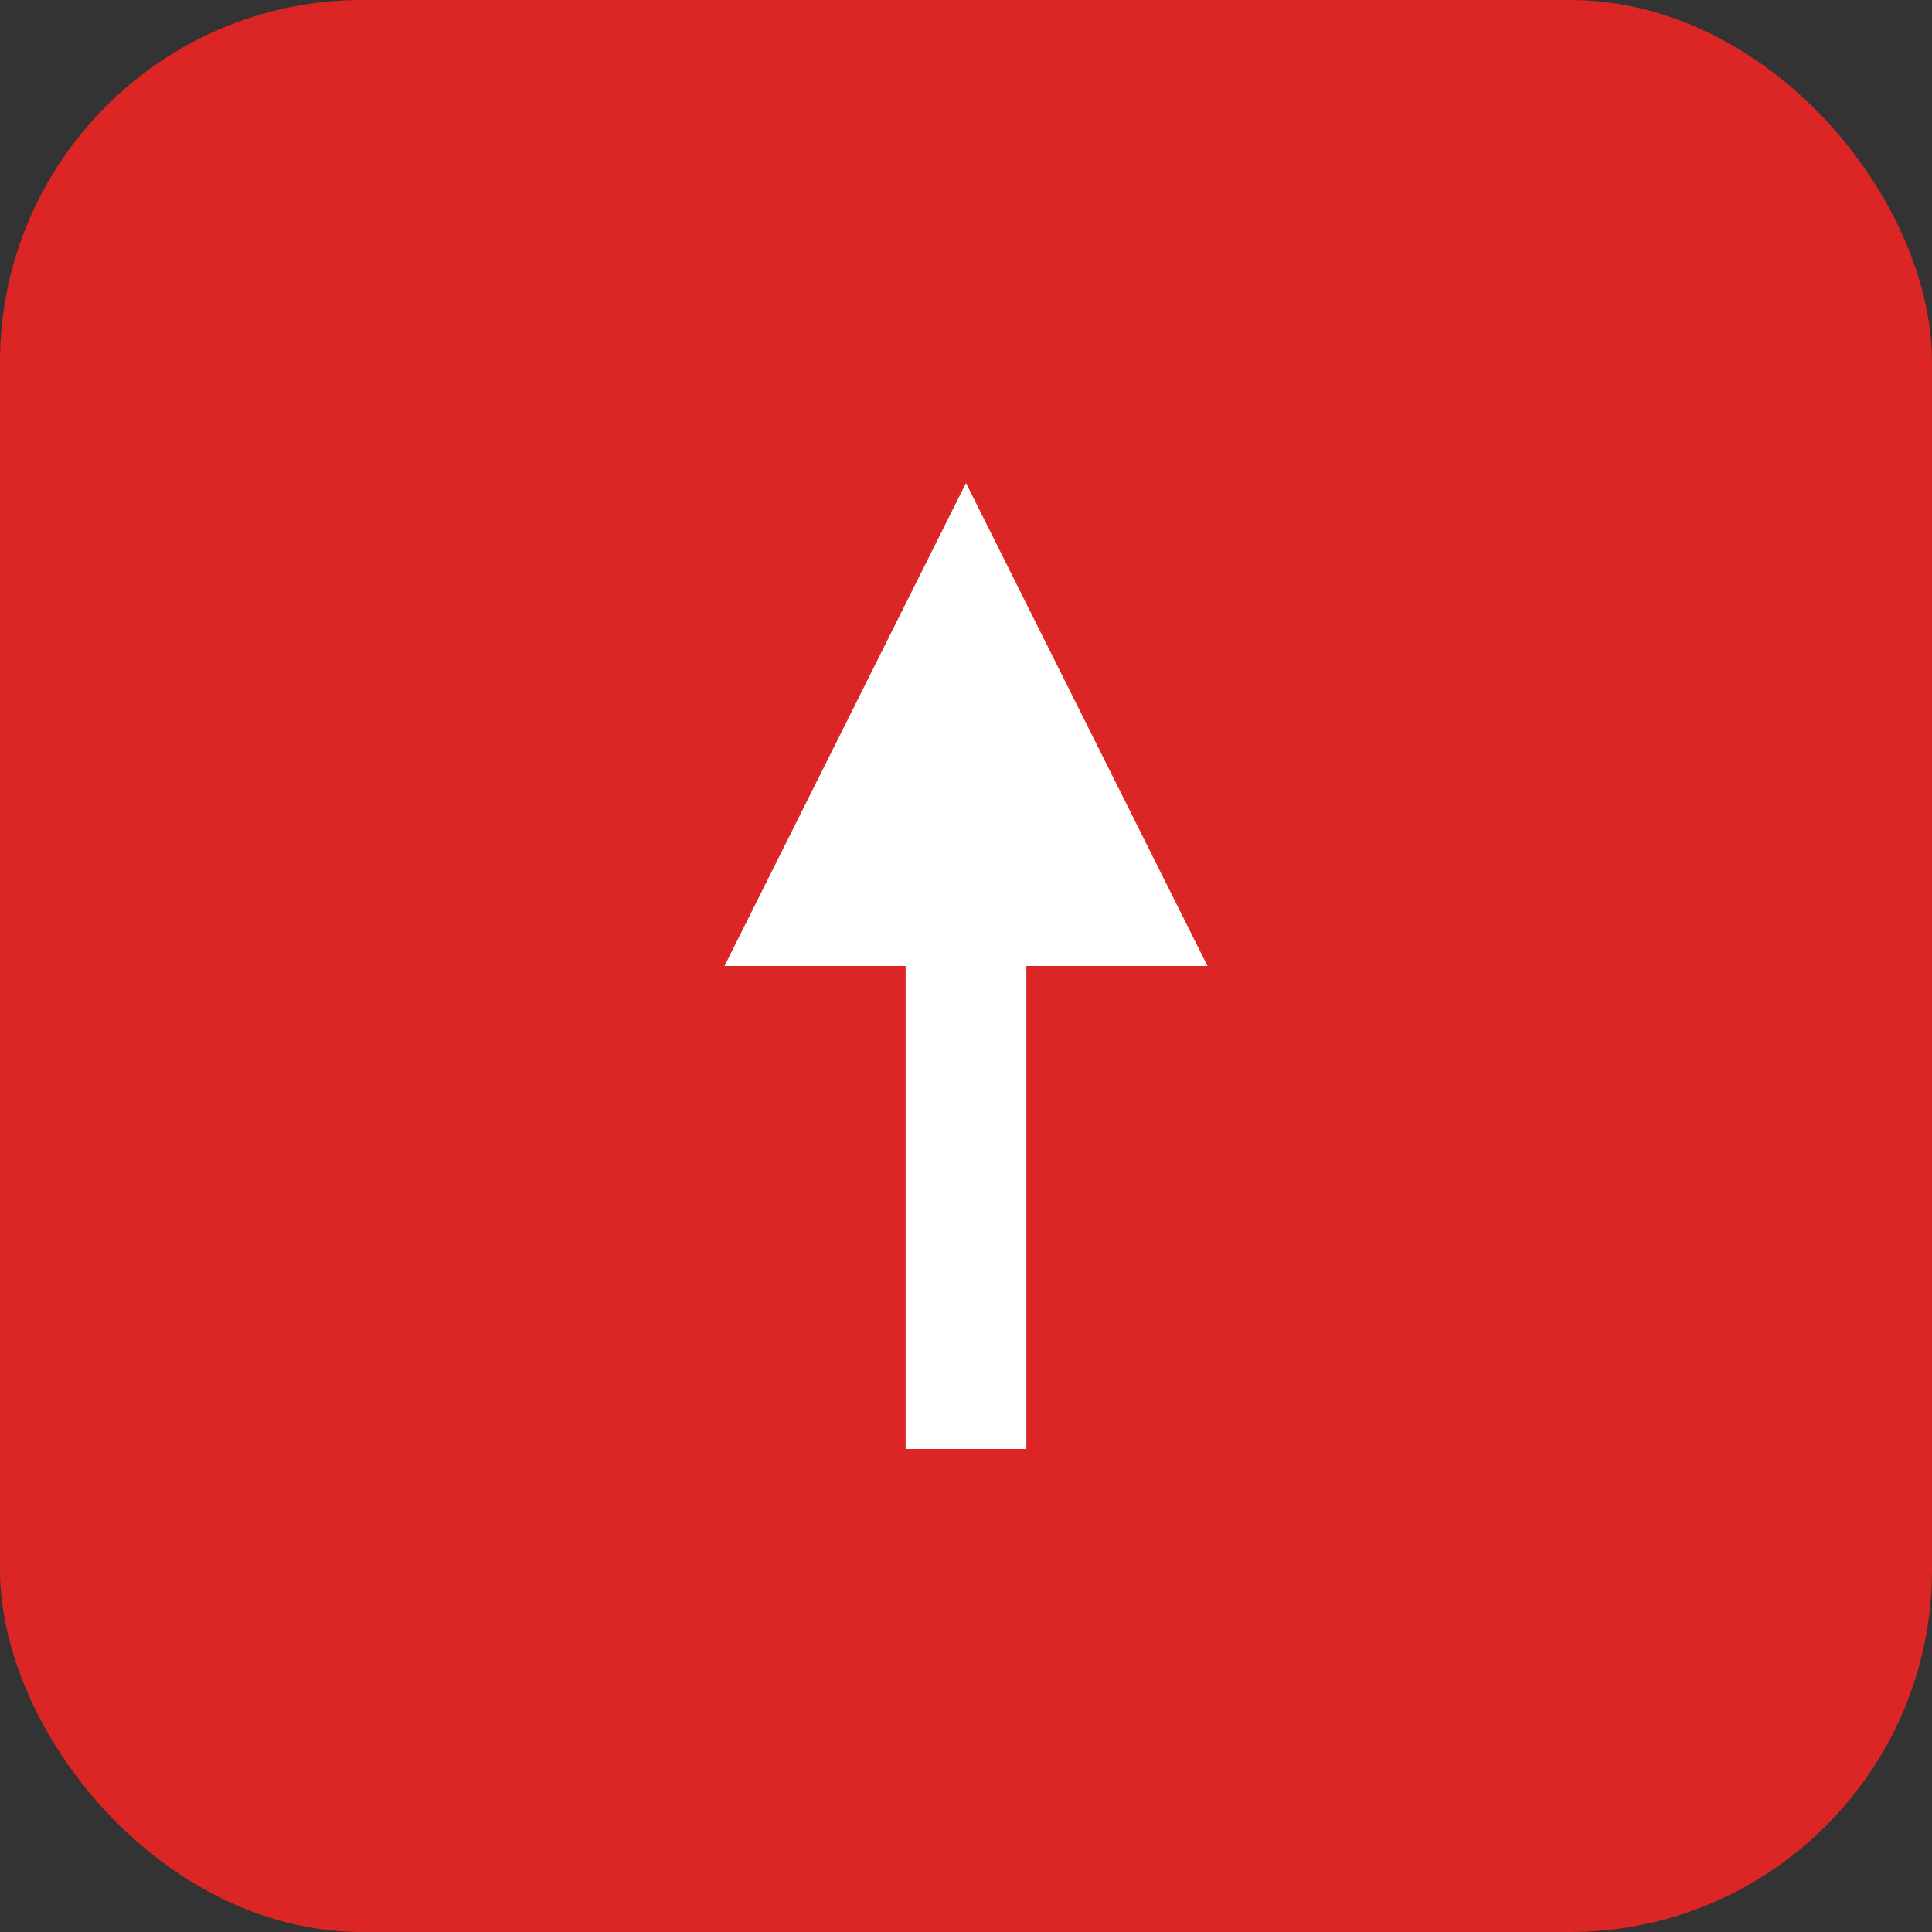 <svg width="96" height="96" viewBox="0 0 32 32" fill="none" xmlns="http://www.w3.org/2000/svg">
  <rect x="0" y="0" width="32" height="32" fill="#333333" stroke="none"/>
  <rect width="32" height="32" rx="6" fill="#dc2626"/>
  <path d="M16 8l4 8h-3v8h-2v-8h-3l4-8z" fill="#ffffff"/>
</svg>
